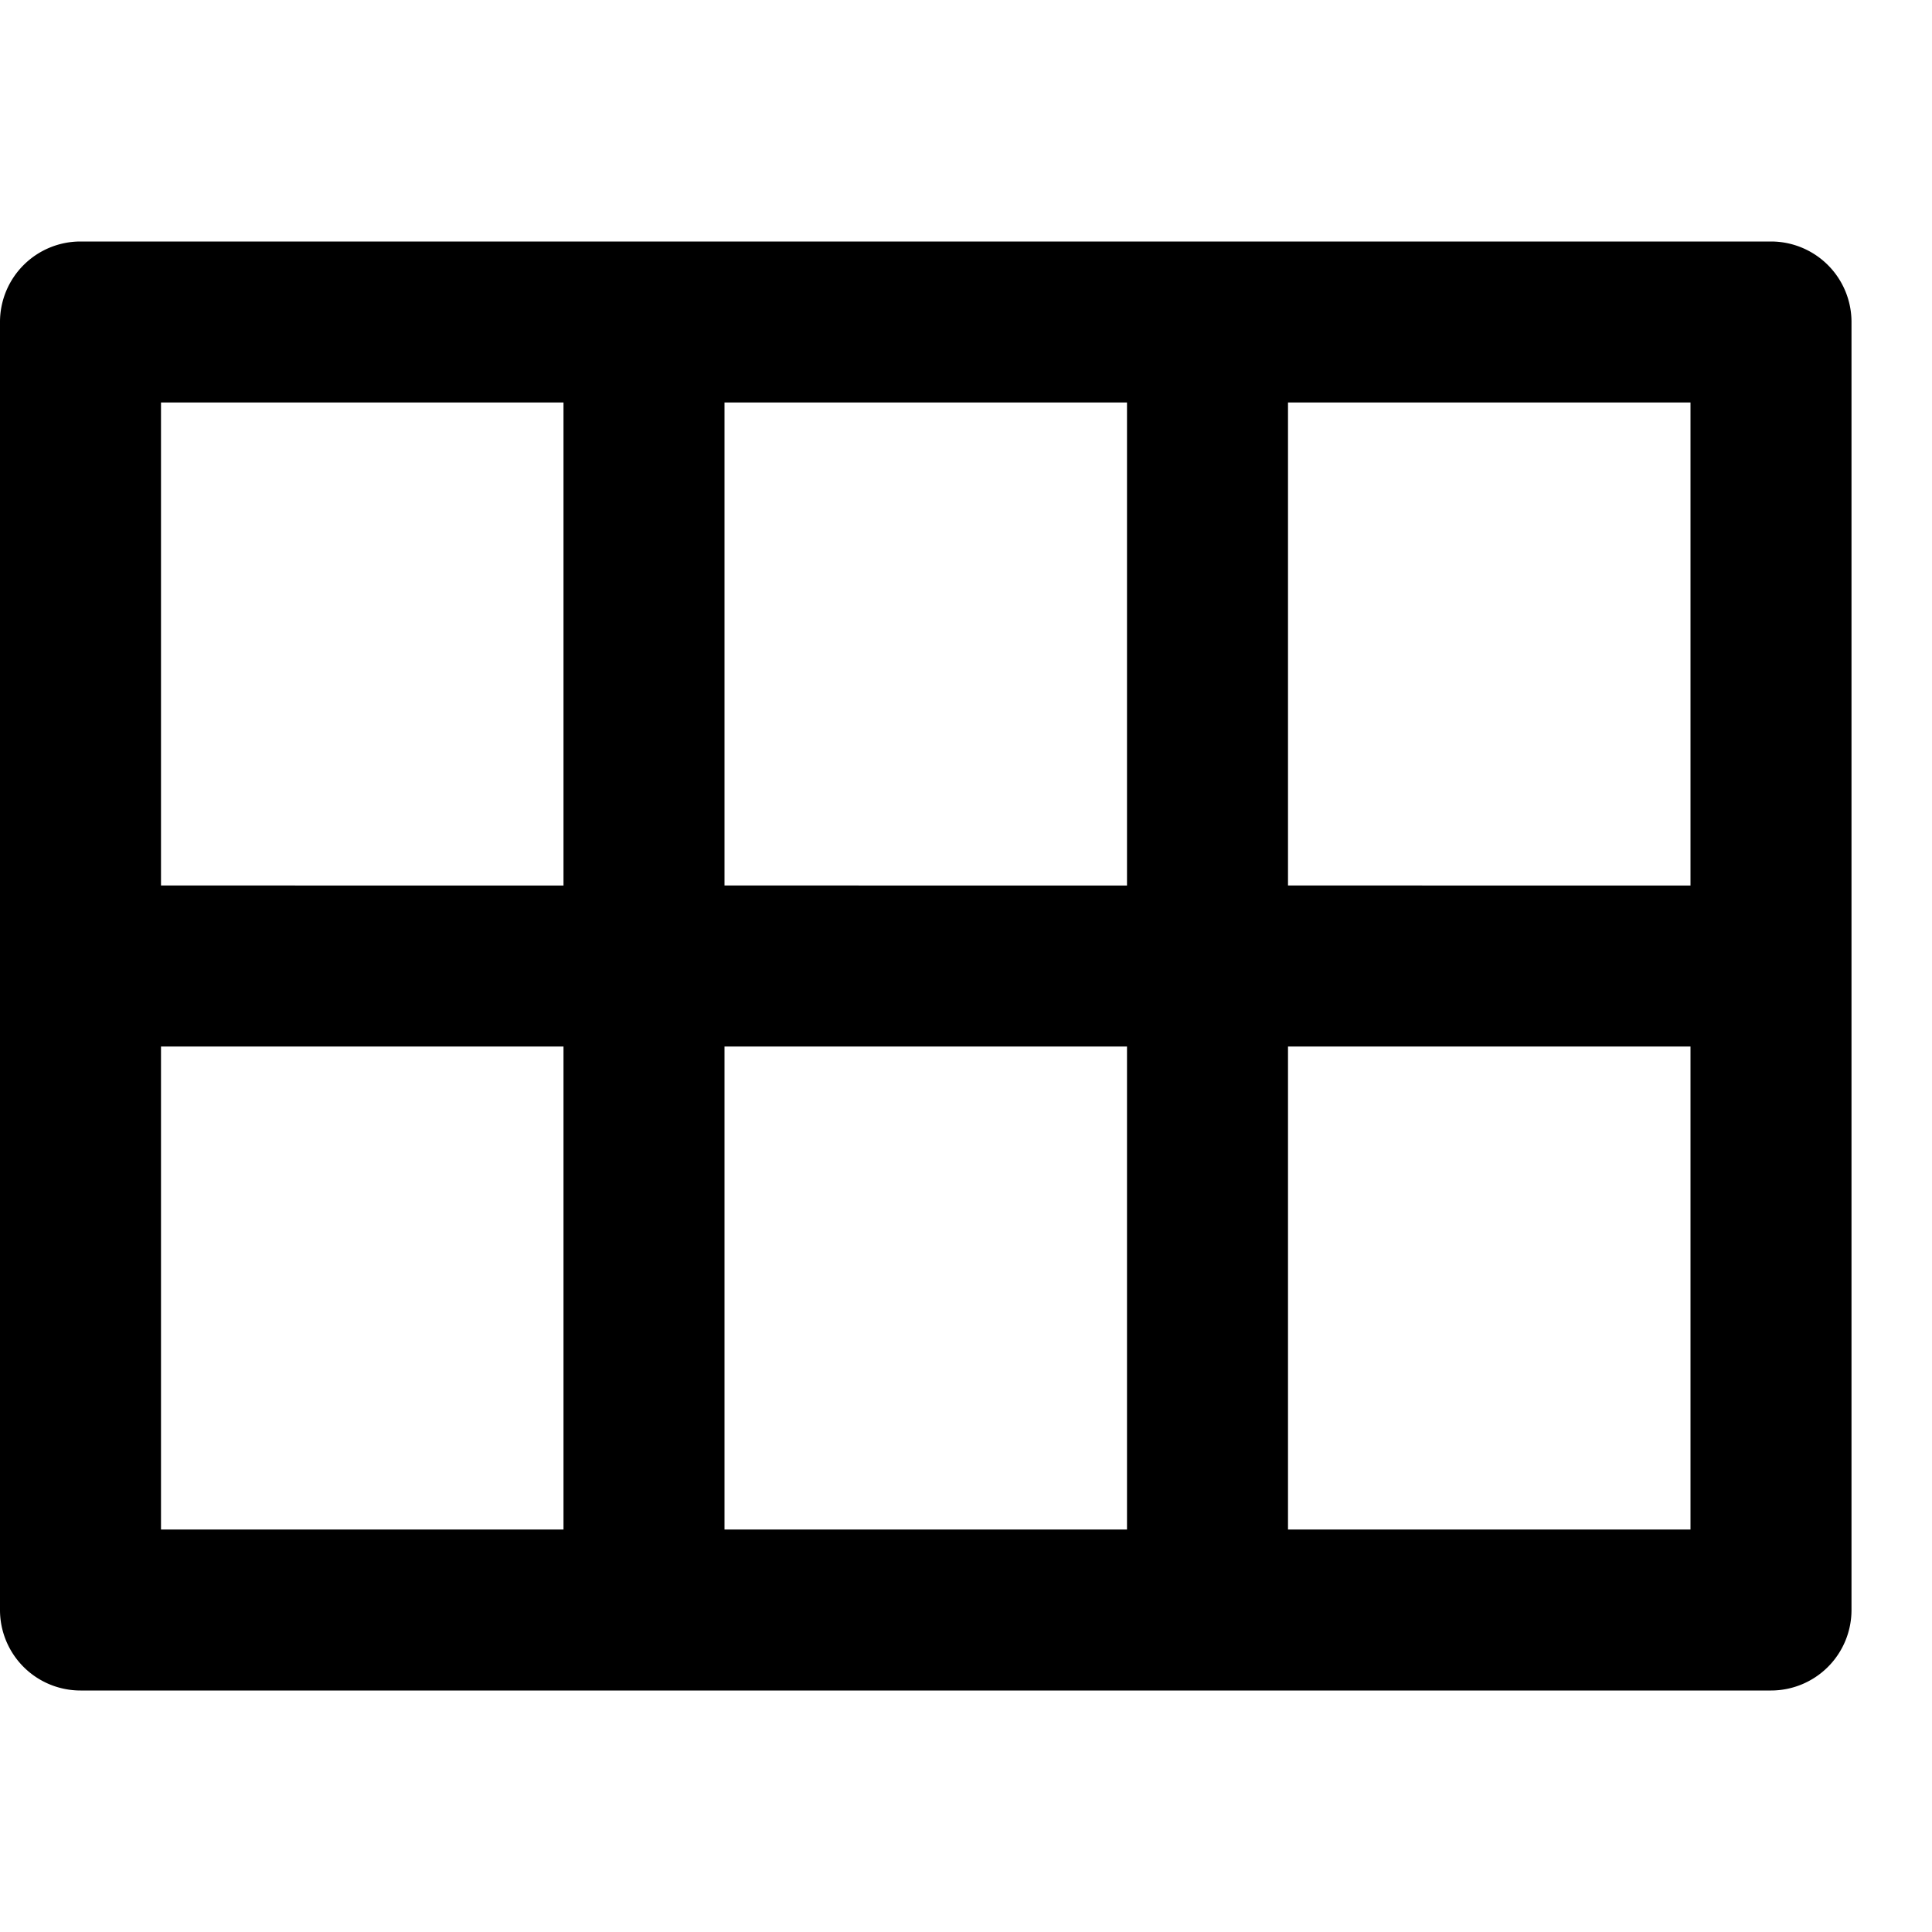 <svg xmlns="http://www.w3.org/2000/svg" height="48" viewBox="0 0 48 48" width="48"><path d="M44 6H2a2 2 0 00-2 2v32a2 2 0 002 2h42a2 2 0 002-2V8a2 2 0 00-2-2zM14 38H4V26h10zm0-16H4V10h10zm14 16H18V26h10zm0-16H18V10h10zm14 16H32V26h10zm0-16H32V10h10z"/></svg>